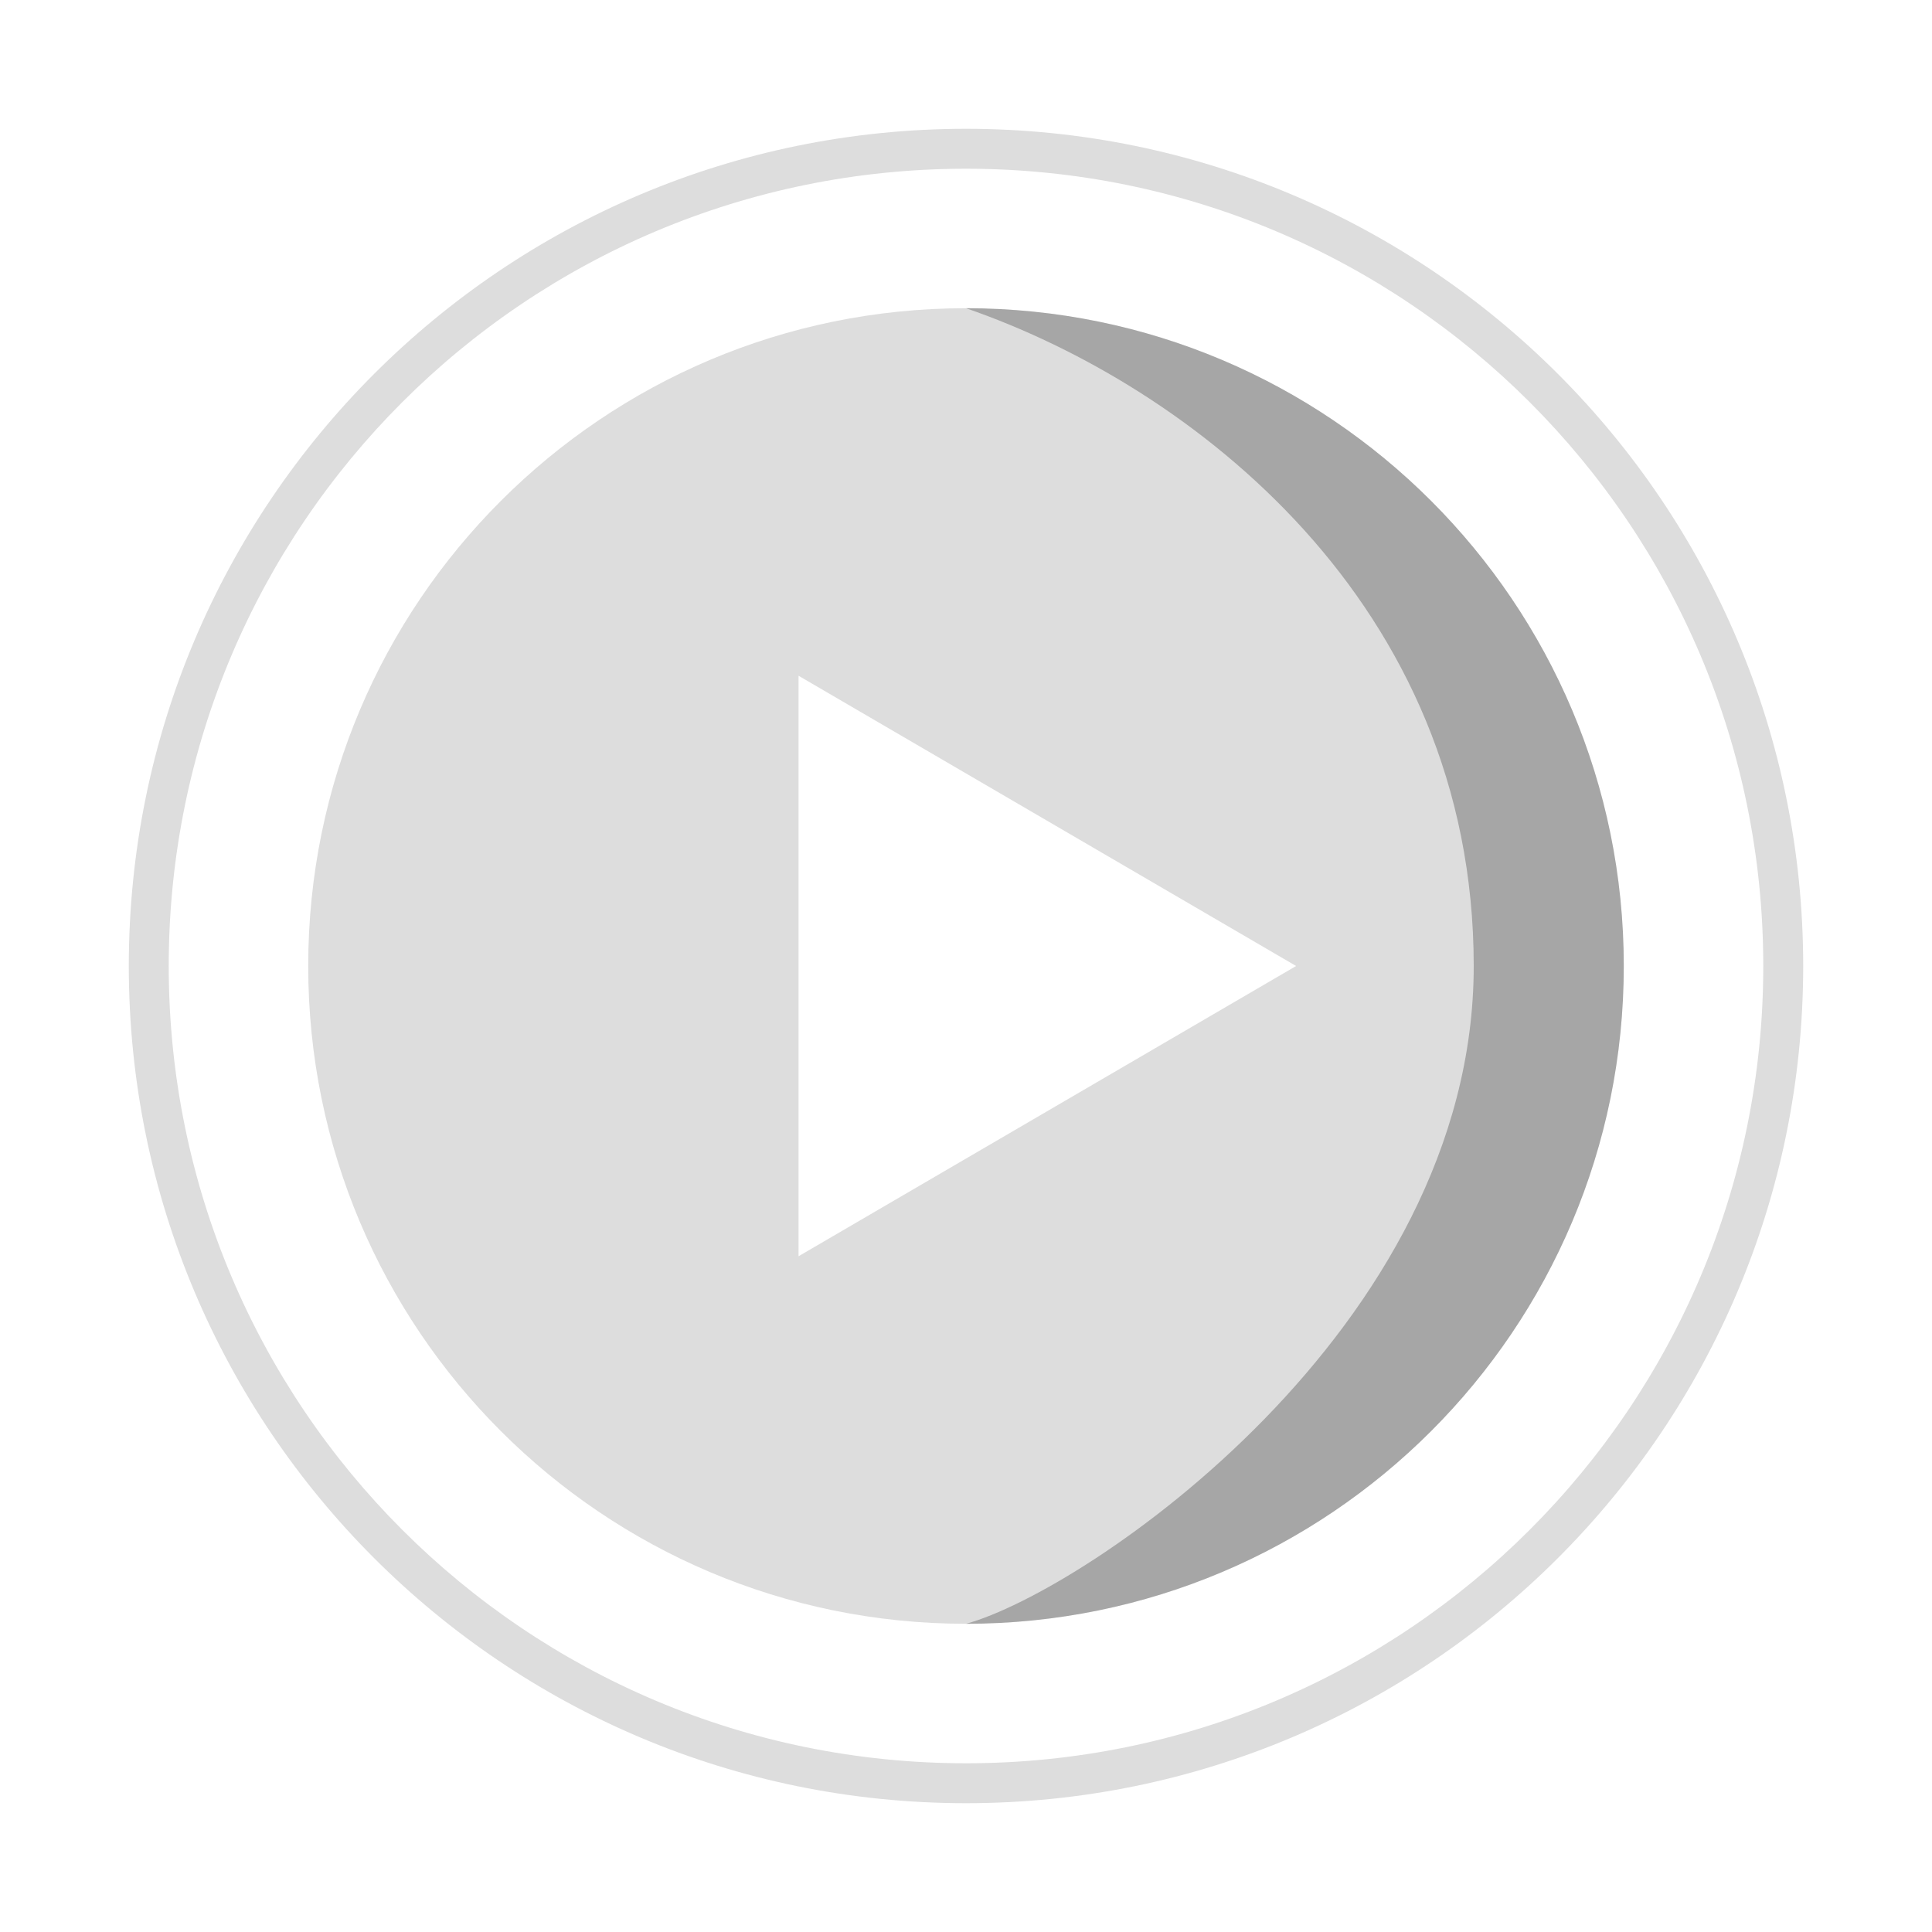 <svg xmlns='http://www.w3.org/2000/svg' width='30' height='30' viewBox='0 0 30 30'><g fill='none' fill-rule='evenodd'><path fill='#DDD' d='M15 4.786c5.641 0 10.214 4.573 10.214 10.214S20.641 25.214 15 25.214 4.786 20.641 4.786 15 9.359 4.786 15 4.786zm-2.6 5.707v9.014L20.126 15 12.4 10.493z'/><path fill='#000' d='M15 25.214c5.641 0 10.214-4.573 10.214-10.214S20.641 4.786 15 4.786C18.486 5.988 22.884 9.359 22.884 15S16.847 24.712 15 25.214z' opacity='.25'/><path fill='#DDD' d='M15 28c7.18 0 13-5.82 13-13S22.18 2 15 2 2 7.82 2 15s5.82 13 13 13zm0-.62C8.162 27.38 2.62 21.839 2.62 15 2.62 8.162 8.161 2.62 15 2.62c6.838 0 12.38 5.542 12.38 12.38 0 6.838-5.542 12.38-12.38 12.38z'/></g></svg>